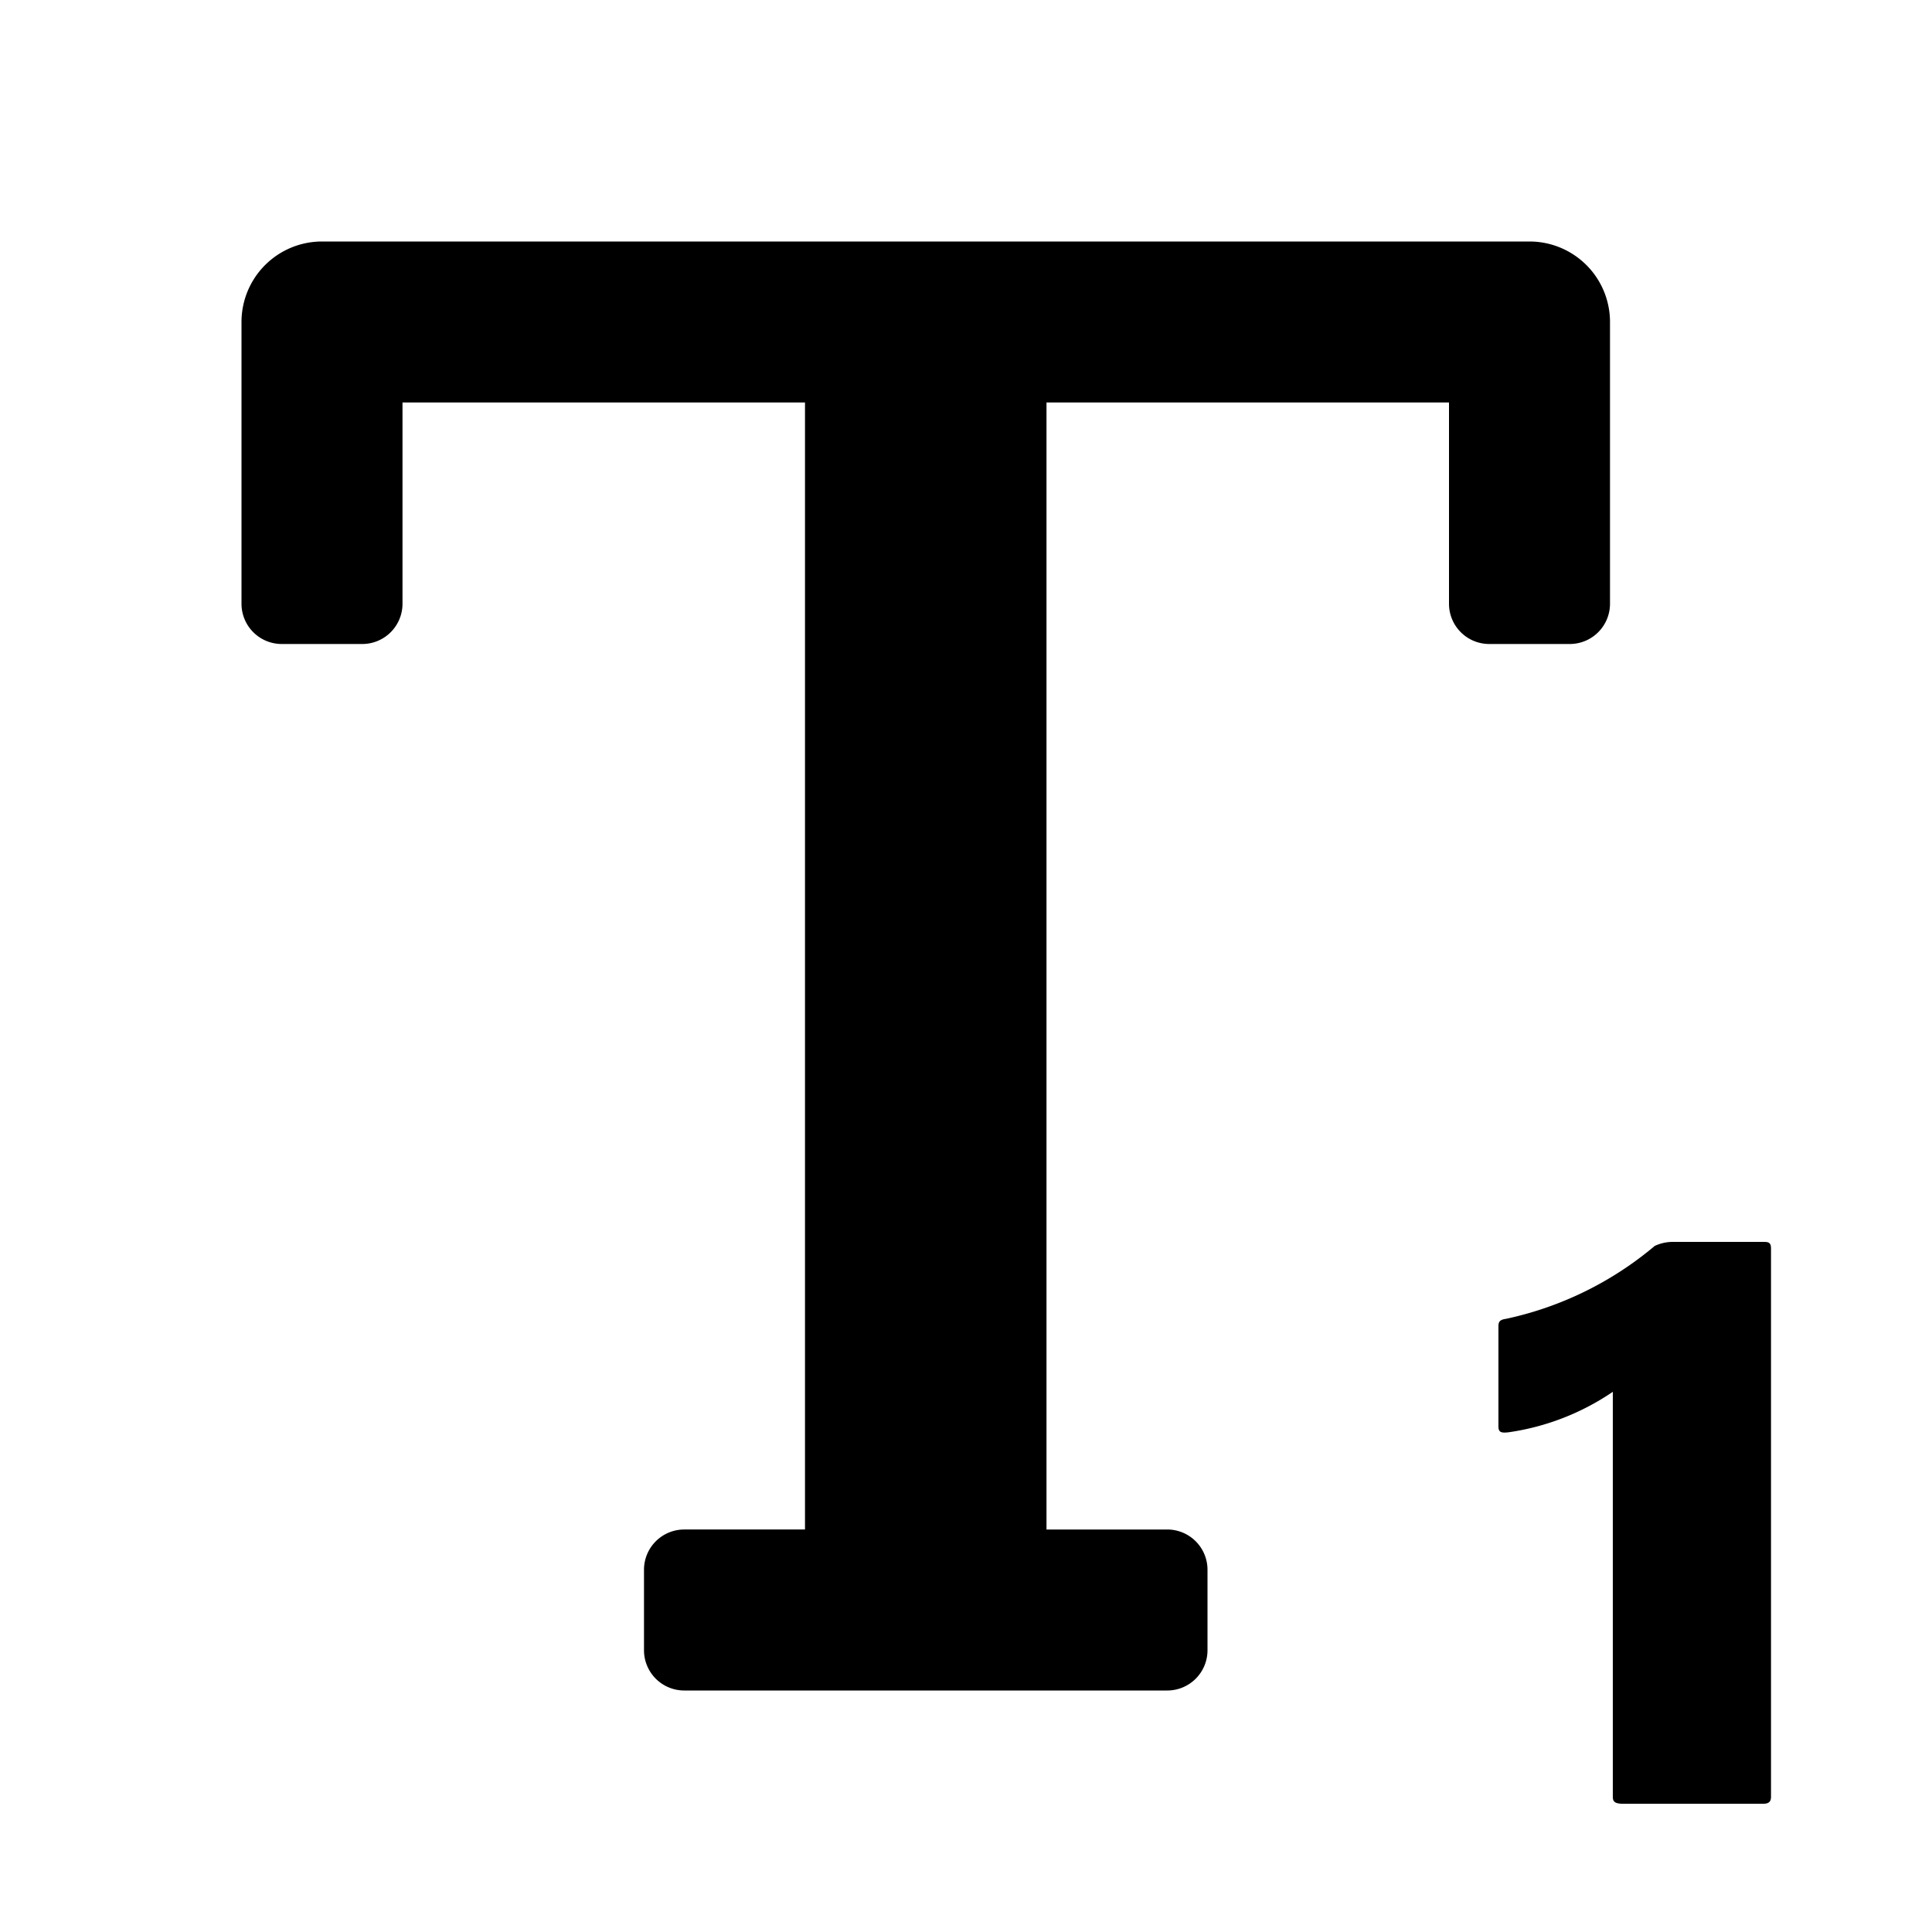 <svg xmlns="http://www.w3.org/2000/svg" height="48" viewBox="0 0 48 48" width="48"><path d="M38 6H8a2 2 0 0 0-2 2v7a1 1 0 0 0 1 1h2a1 1 0 0 0 1-1v-5h10v28h-3a1 1 0 0 0-1 1v2a1 1 0 0 0 1 1h12a1 1 0 0 0 1-1v-2a1 1 0 0 0-1-1h-3V10h10v5a1 1 0 0 0 1 1h2a1 1 0 0 0 1-1V8a2 2 0 0 0-2-2ZM40.33 44.814c-.2 0-.26-.047-.26-.17V34.579a6.149 6.149 0 0 1-2.585 1.005c-.193.023-.257 0-.257-.147v-2.479c0-.122.032-.17.194-.193a8.5 8.5 0 0 0 3.689-1.81 1.058 1.058 0 0 1 .486-.1h2.241c.13 0 .162.047.162.167v13.622c0 .123-.063.17-.194.17Z"/></svg>